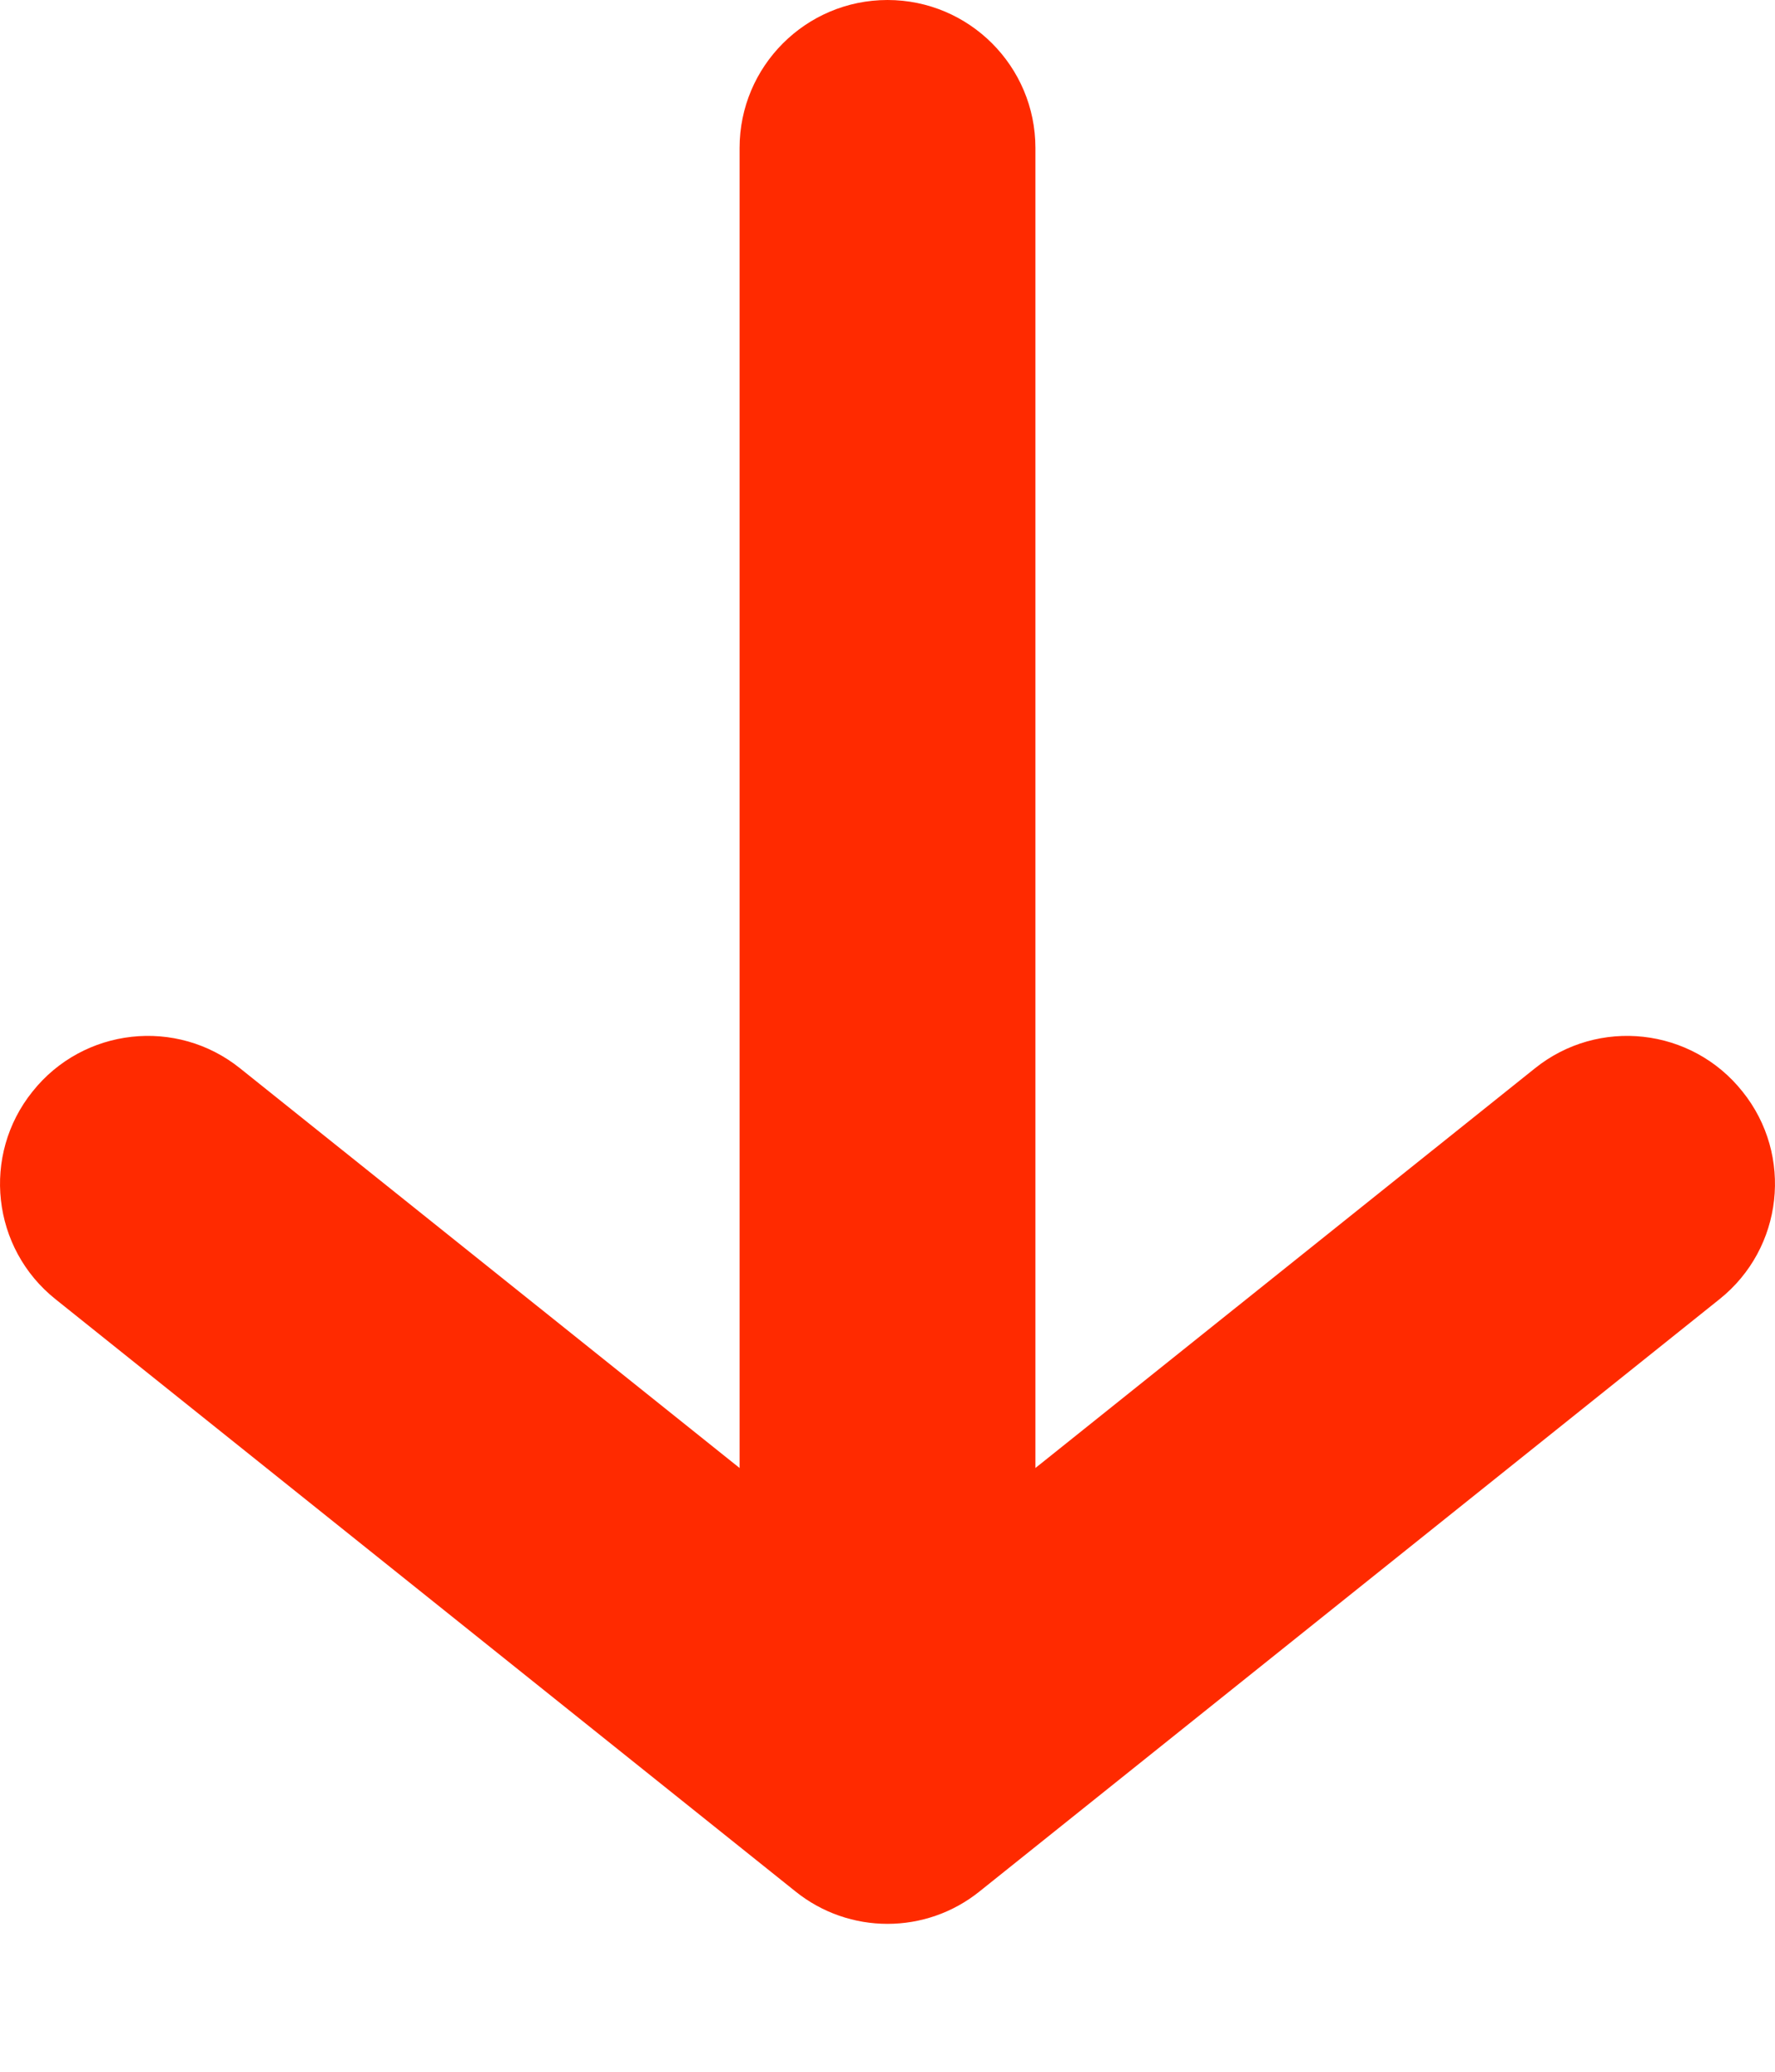 <svg width="6" height="7" viewBox="0 0 6 7" fill="none" xmlns="http://www.w3.org/2000/svg">
<path fill-rule="evenodd" clip-rule="evenodd" d="M2.5 4.96L2.5 0.5C2.5 0.224 2.724 0 3 0C3.276 0 3.5 0.224 3.5 0.5L3.5 4.96L5.188 3.61C5.403 3.437 5.718 3.472 5.89 3.688C6.063 3.903 6.028 4.218 5.812 4.39L3.312 6.39C3.13 6.537 2.87 6.537 2.688 6.39L0.188 4.39C-0.028 4.218 -0.063 3.903 0.11 3.688C0.282 3.472 0.597 3.437 0.812 3.61L2.5 4.96Z" fill="#FF2A00"/>
</svg>
